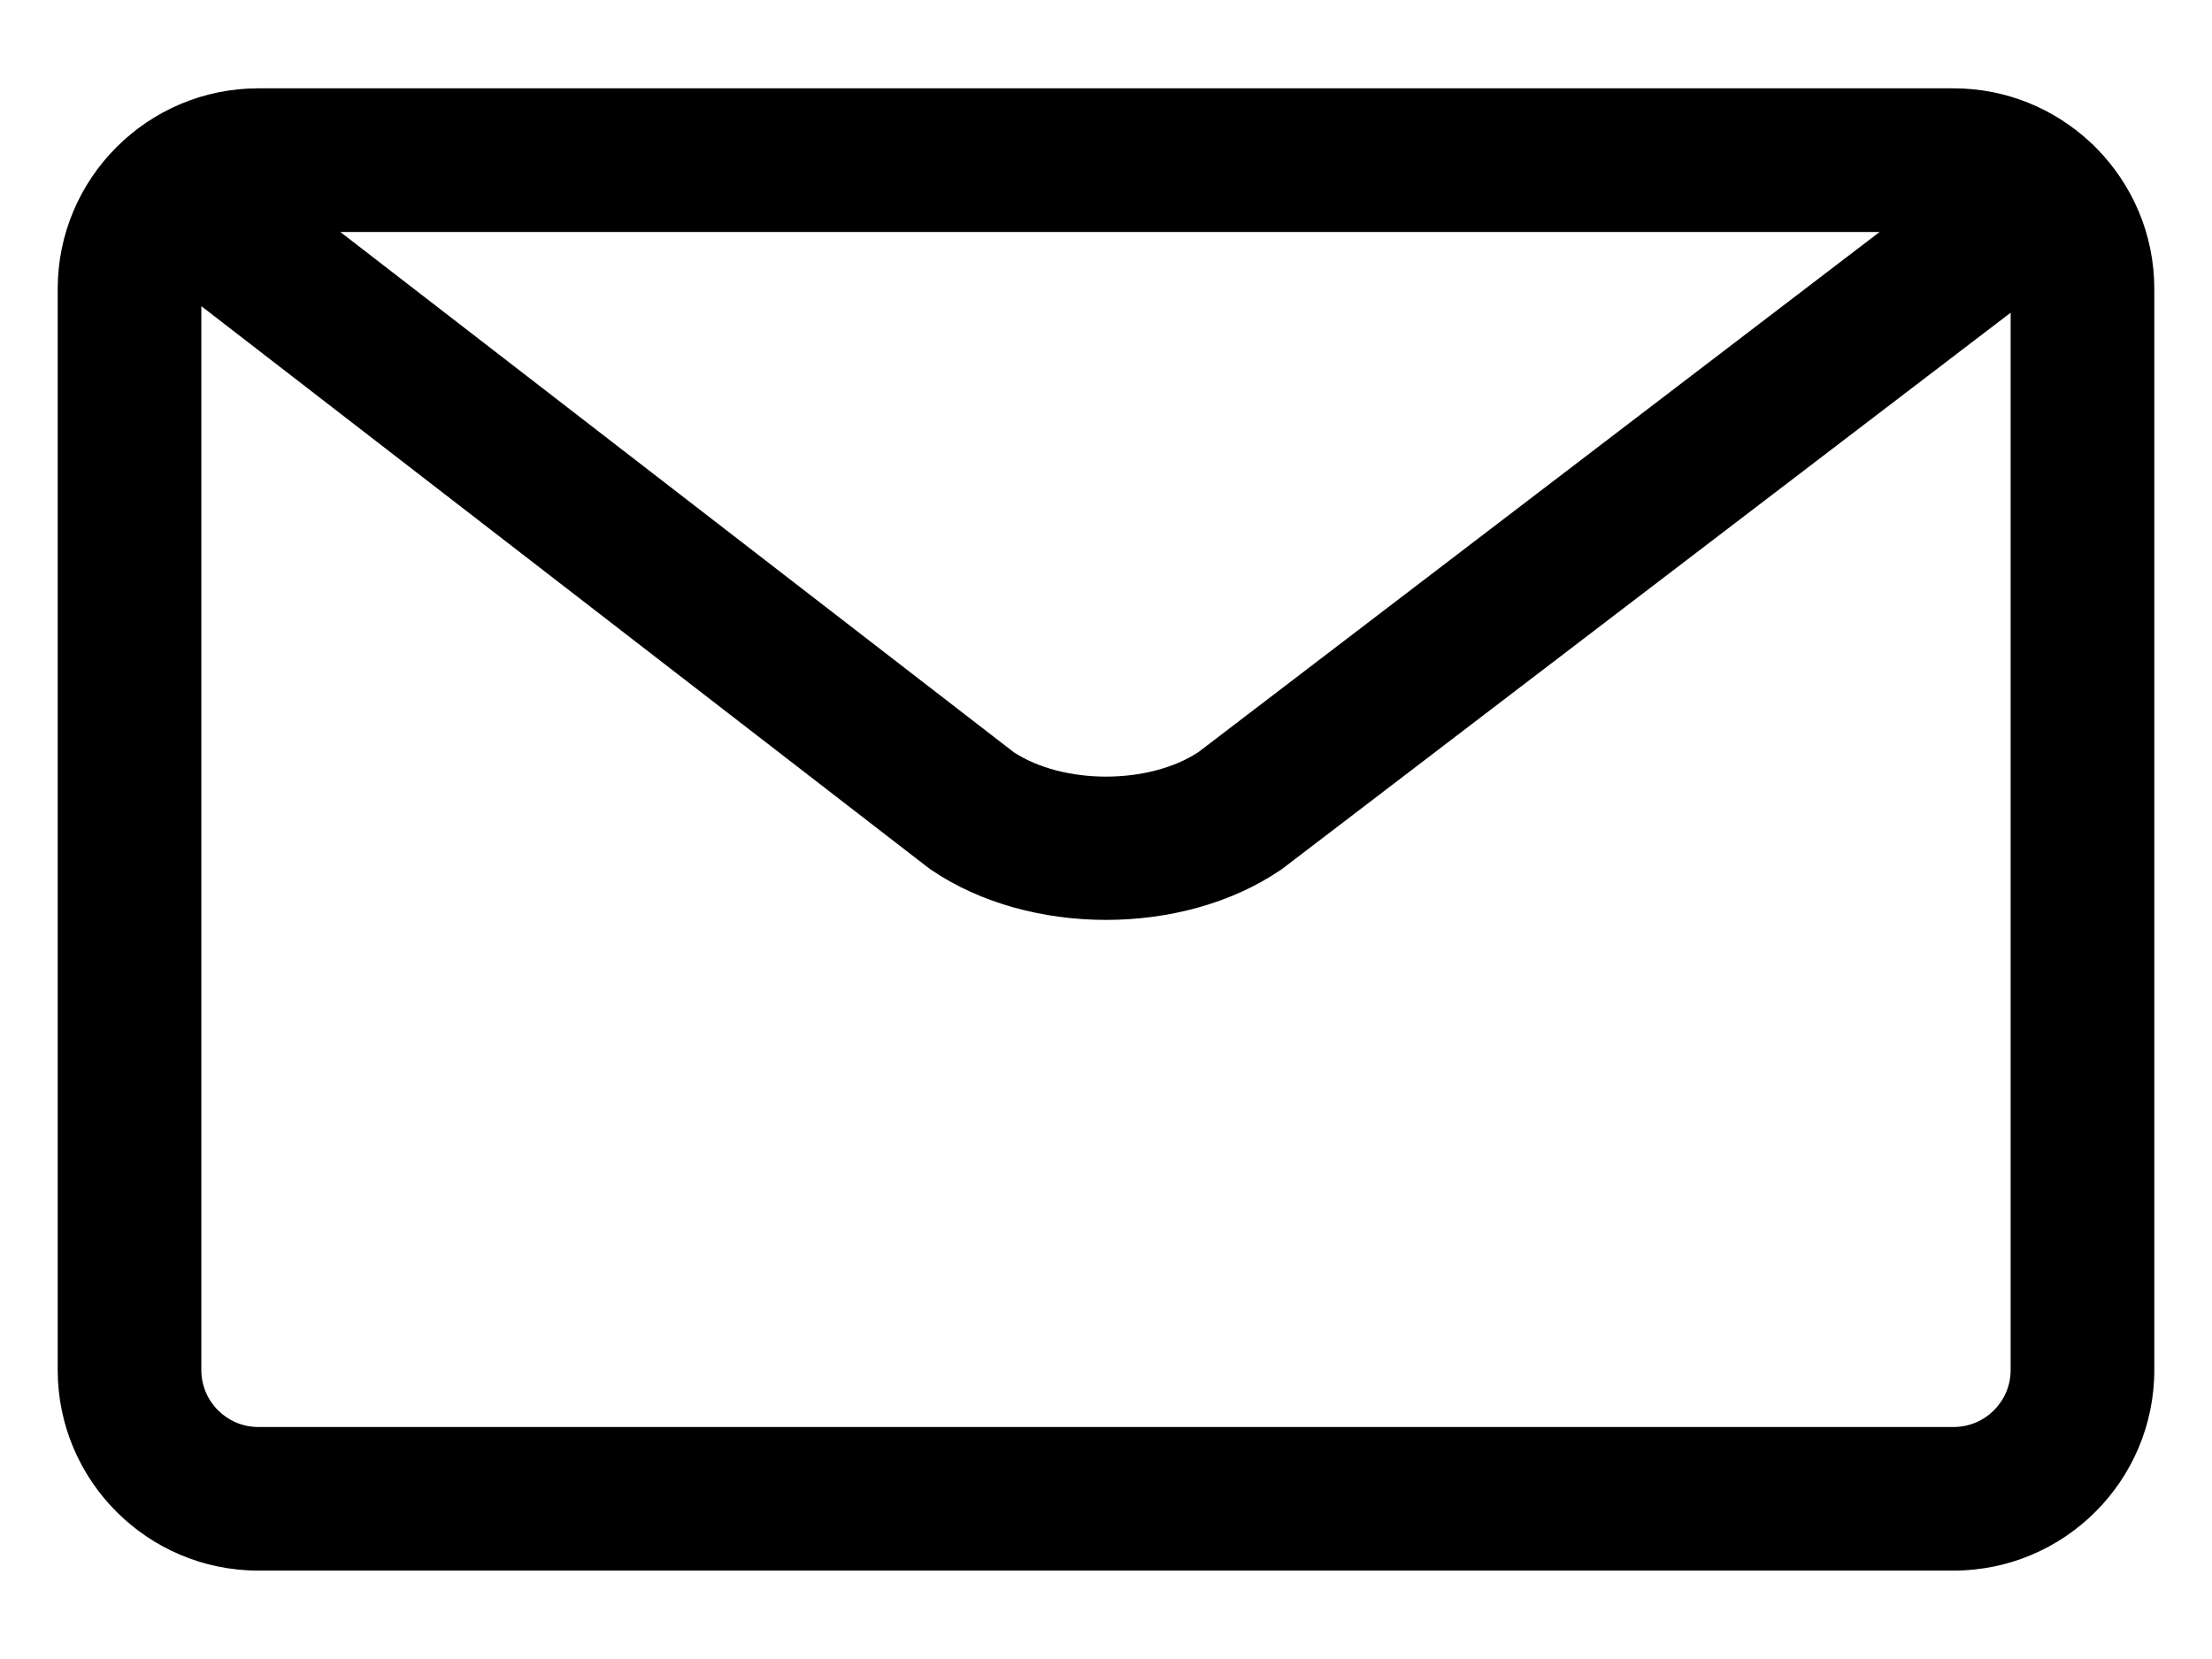 <?xml version="1.0" encoding="utf-8"?>
<!-- Generator: Adobe Illustrator 16.0.2, SVG Export Plug-In . SVG Version: 6.00 Build 0)  -->
<!DOCTYPE svg PUBLIC "-//W3C//DTD SVG 1.1//EN" "http://www.w3.org/Graphics/SVG/1.1/DTD/svg11.dtd">
<svg version="1.1" id="Layer_1" xmlns="http://www.w3.org/2000/svg" xmlns:xlink="http://www.w3.org/1999/xlink" x="0px" y="0px"
	 width="60px" height="45px" viewBox="0 0 60 45" enable-background="new 0 0 60 45" xml:space="preserve">
<path d="M56.869,4.023c-0.052-0.056-0.105-0.108-0.162-0.157c-0.974-0.91-2.28-1.47-3.716-1.47H7.006c-3,0-5.441,2.441-5.441,5.441
	v29.324c0,3.001,2.441,5.441,5.441,5.441h45.985c3.002,0,5.444-2.44,5.444-5.441V7.838C58.436,6.354,57.837,5.007,56.869,4.023z
	 M50.983,6.293L32.505,20.402c-1.345,0.884-3.655,0.885-5.007,0.002L9.232,6.293H50.983z M52.991,38.707H7.006
	c-0.852,0-1.545-0.693-1.545-1.545V8.304l19.708,15.226l0.099,0.071c1.328,0.9,3.031,1.351,4.734,1.351s3.406-0.451,4.732-1.353
	l0.044-0.03l19.76-15.087v28.681C54.538,38.014,53.845,38.707,52.991,38.707z"/>
</svg>
